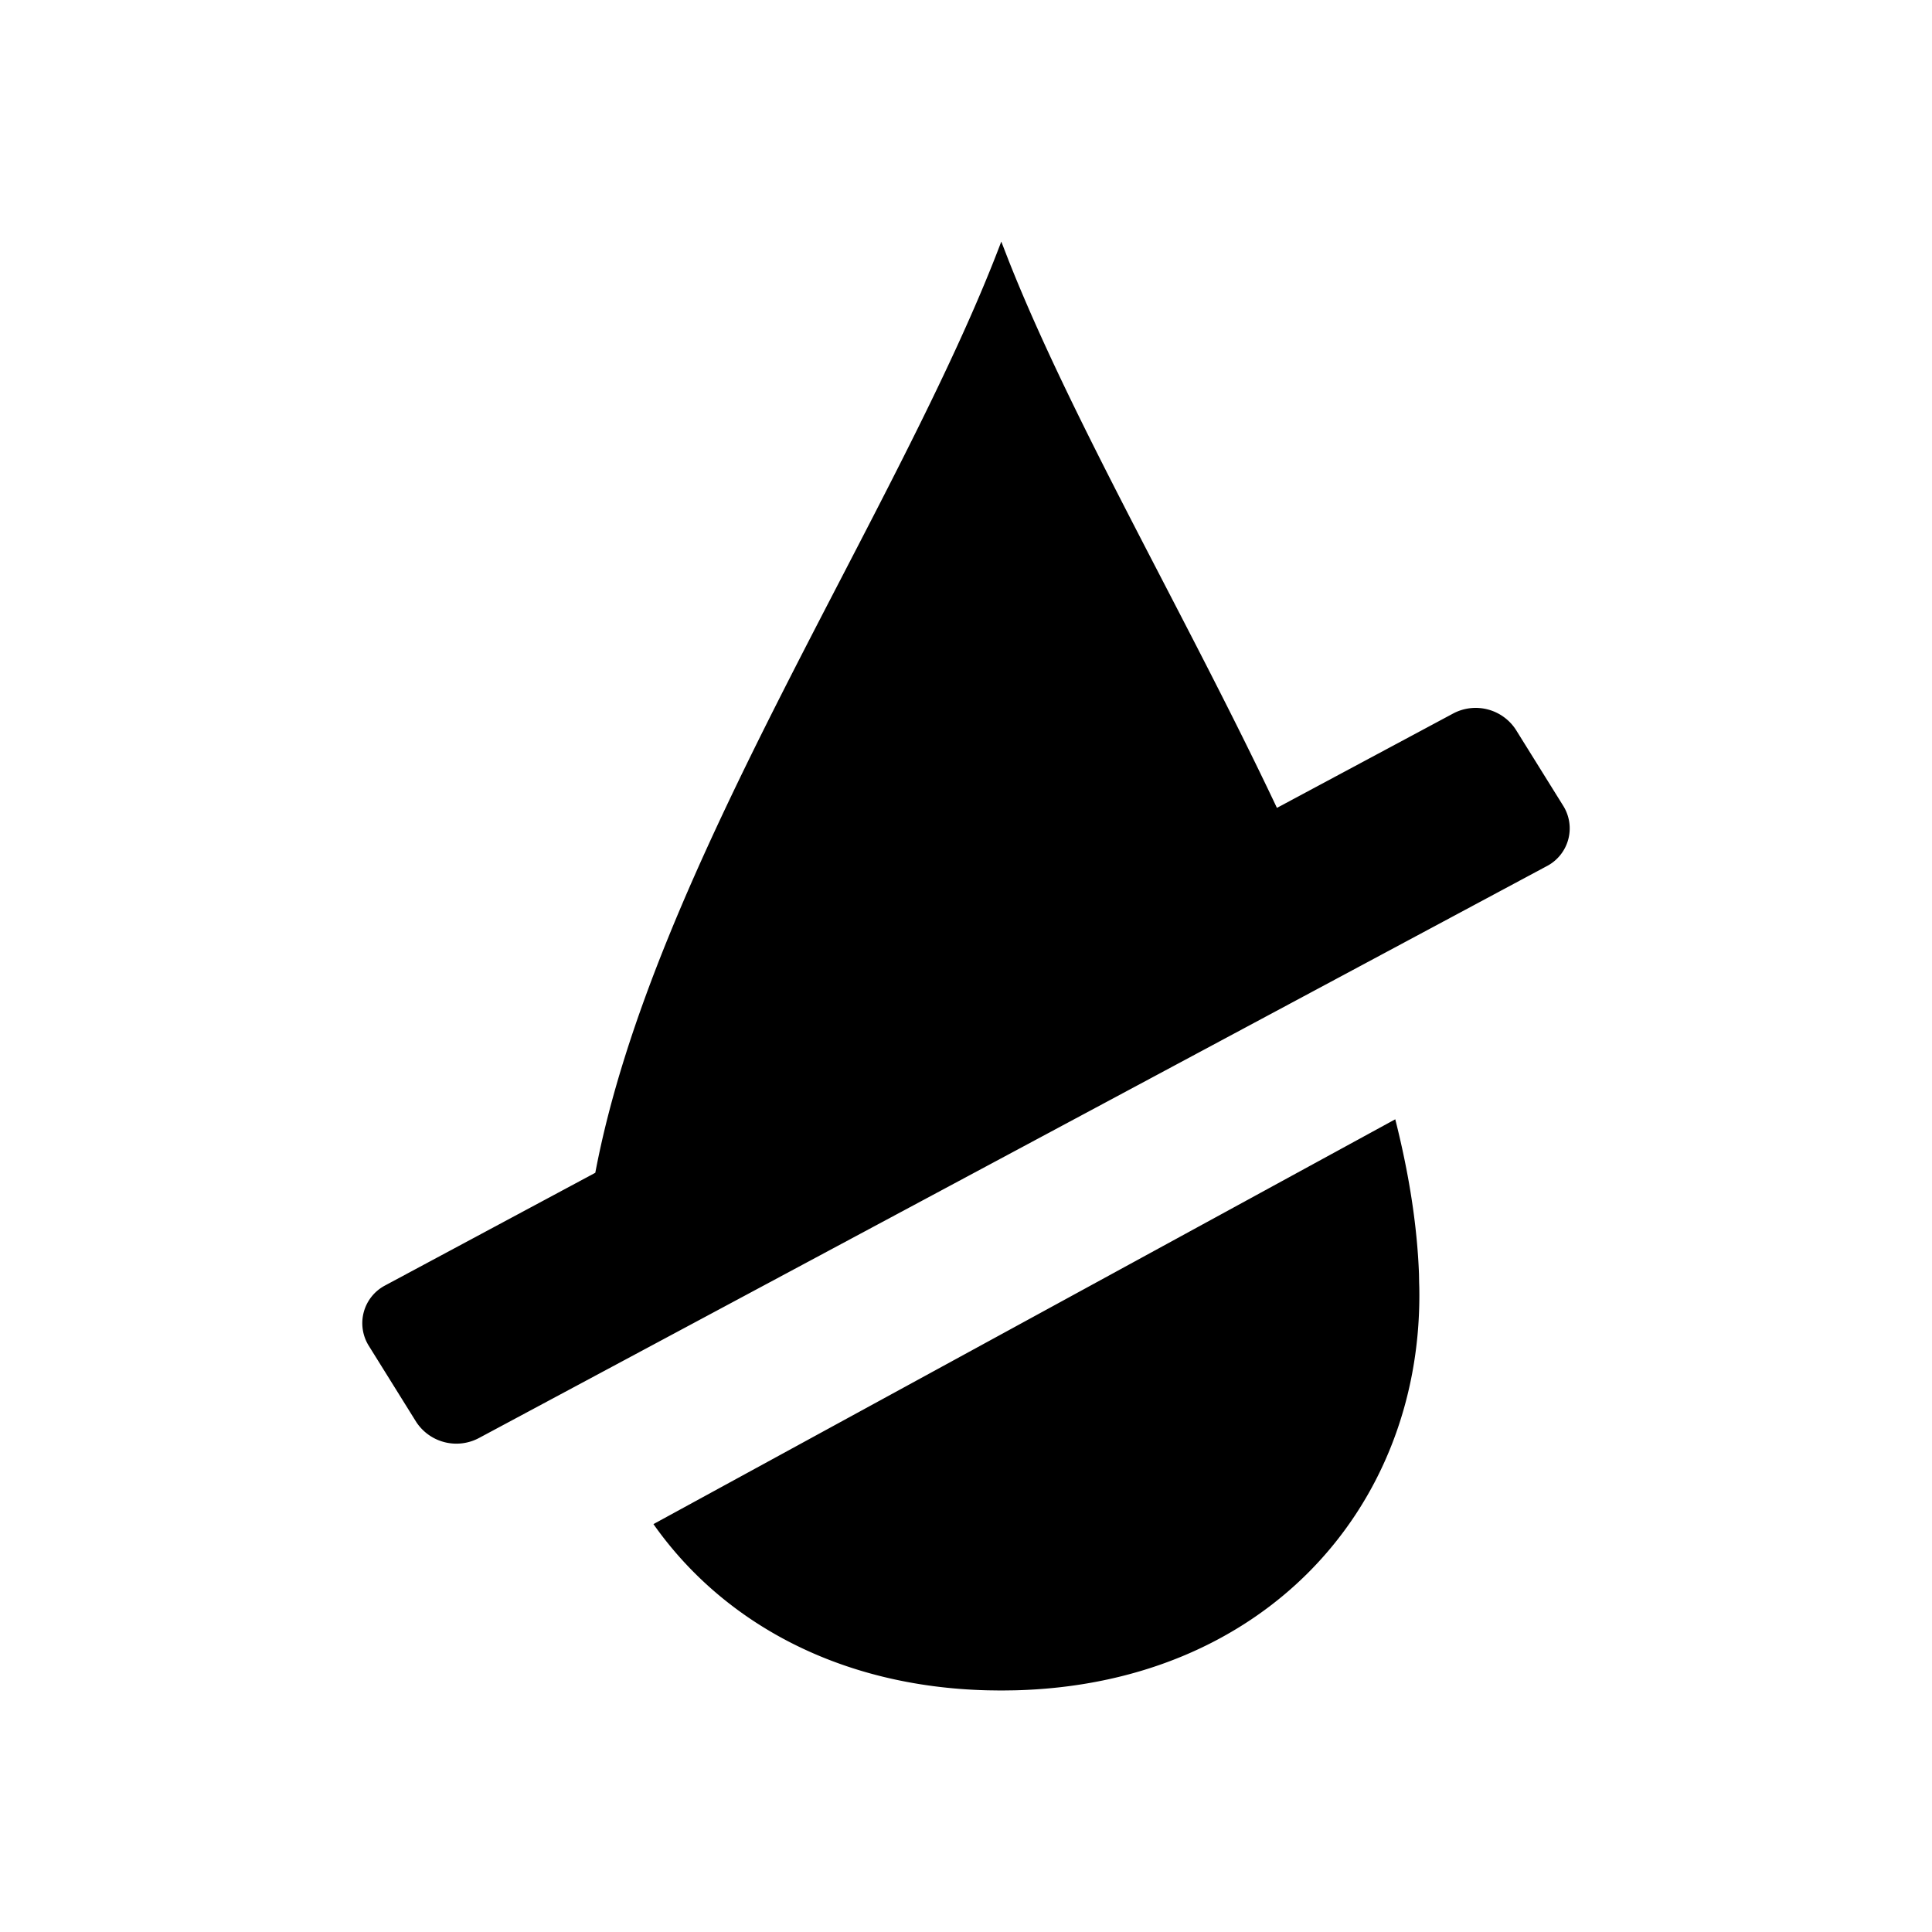 <svg viewBox="0 0 32 32"><path d="M23.11 18.539c.222.879.362 1.738.393 2.565l.004.236-.002-.105c.003.073.004.146.004.22 0 3.55-2.598 6.44-6.7 6.542l-.225.003-.226-.003c-2.47-.061-4.395-1.134-5.535-2.753l12.287-6.705ZM16.584 4l.127.327c1.07 2.697 2.933 5.87 4.439 9.054l2.913-1.56a.794.794 0 0 1 1.043.263l.788 1.266a.705.705 0 0 1-.284 1.001L7.937 23.816a.795.795 0 0 1-1.043-.264l-.788-1.265a.706.706 0 0 1 .273-.996l.011-.006 3.47-1.86C10.816 14.363 14.893 8.479 16.585 4Z"/></svg>